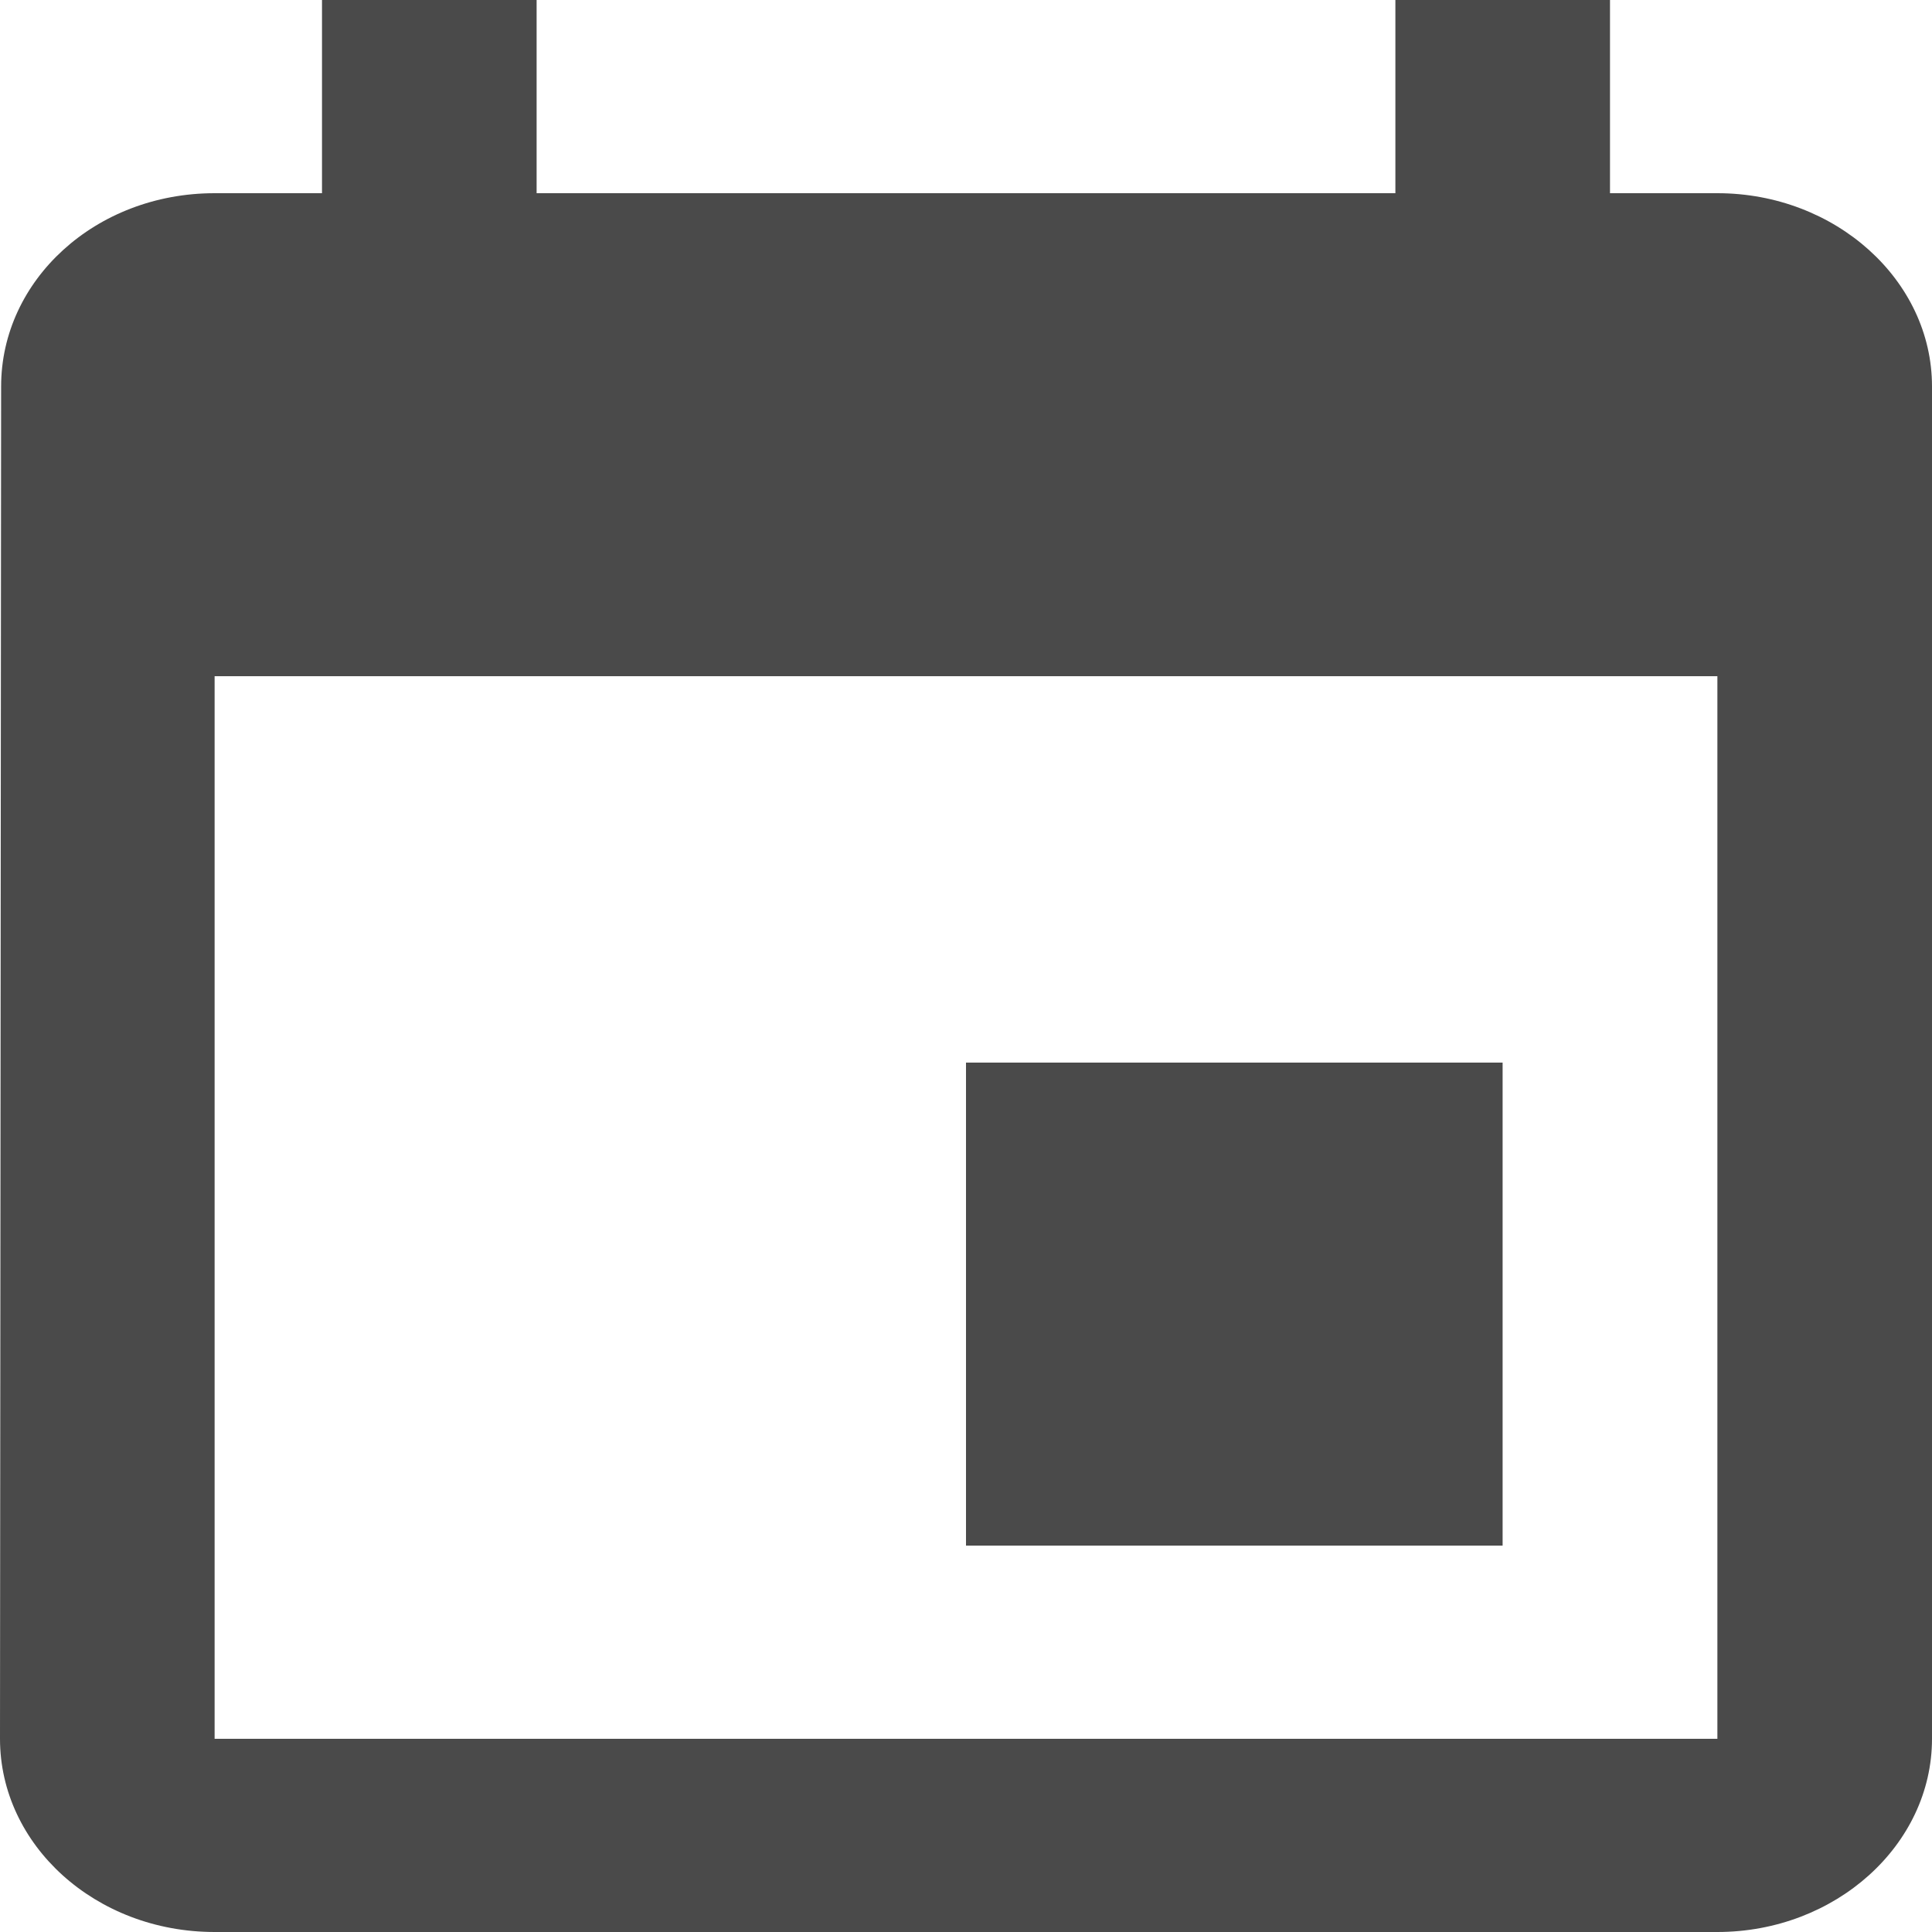 <?xml version="1.0" encoding="UTF-8"?>
<svg width="12px" height="12px" viewBox="0 0 12 12" version="1.1" xmlns="http://www.w3.org/2000/svg" xmlns:xlink="http://www.w3.org/1999/xlink">
    <!-- Generator: sketchtool 50.2 (55047) - http://www.bohemiancoding.com/sketch -->
    <title>5ABEADE7-CBAD-4F4C-9719-029E47279E0D</title>
    <desc>Created with sketchtool.</desc>
    <defs></defs>
    <g id="FRONTEND" stroke="none" stroke-width="1" fill="none" fill-rule="evenodd">
        <g id="ICONOS" transform="translate(-147, -2920)" fill="#4A4A4A" fill-rule="nonzero">
            <path d="M156.333,2926.6 L153,2926.6 L153,2929.6 L156.333,2929.6 L156.333,2926.6 Z M155.667,2920 L155.667,2921.2 L150.333,2921.2 L150.333,2920 L149,2920 L149,2921.2 L148.333,2921.2 C147.593,2921.2 147.007,2921.74 147.007,2922.4 L147,2930.8 C147,2931.46 147.593,2932 148.333,2932 L157.667,2932 C158.4,2932 159,2931.46 159,2930.8 L159,2922.4 C159,2921.74 158.4,2921.2 157.667,2921.2 L157,2921.2 L157,2920 L155.667,2920 Z M157.667,2930.8 L148.333,2930.8 L148.333,2924.2 L157.667,2924.2 L157.667,2930.8 Z" id="Shape-Copy-5"></path>
        </g>
    </g>
</svg>
